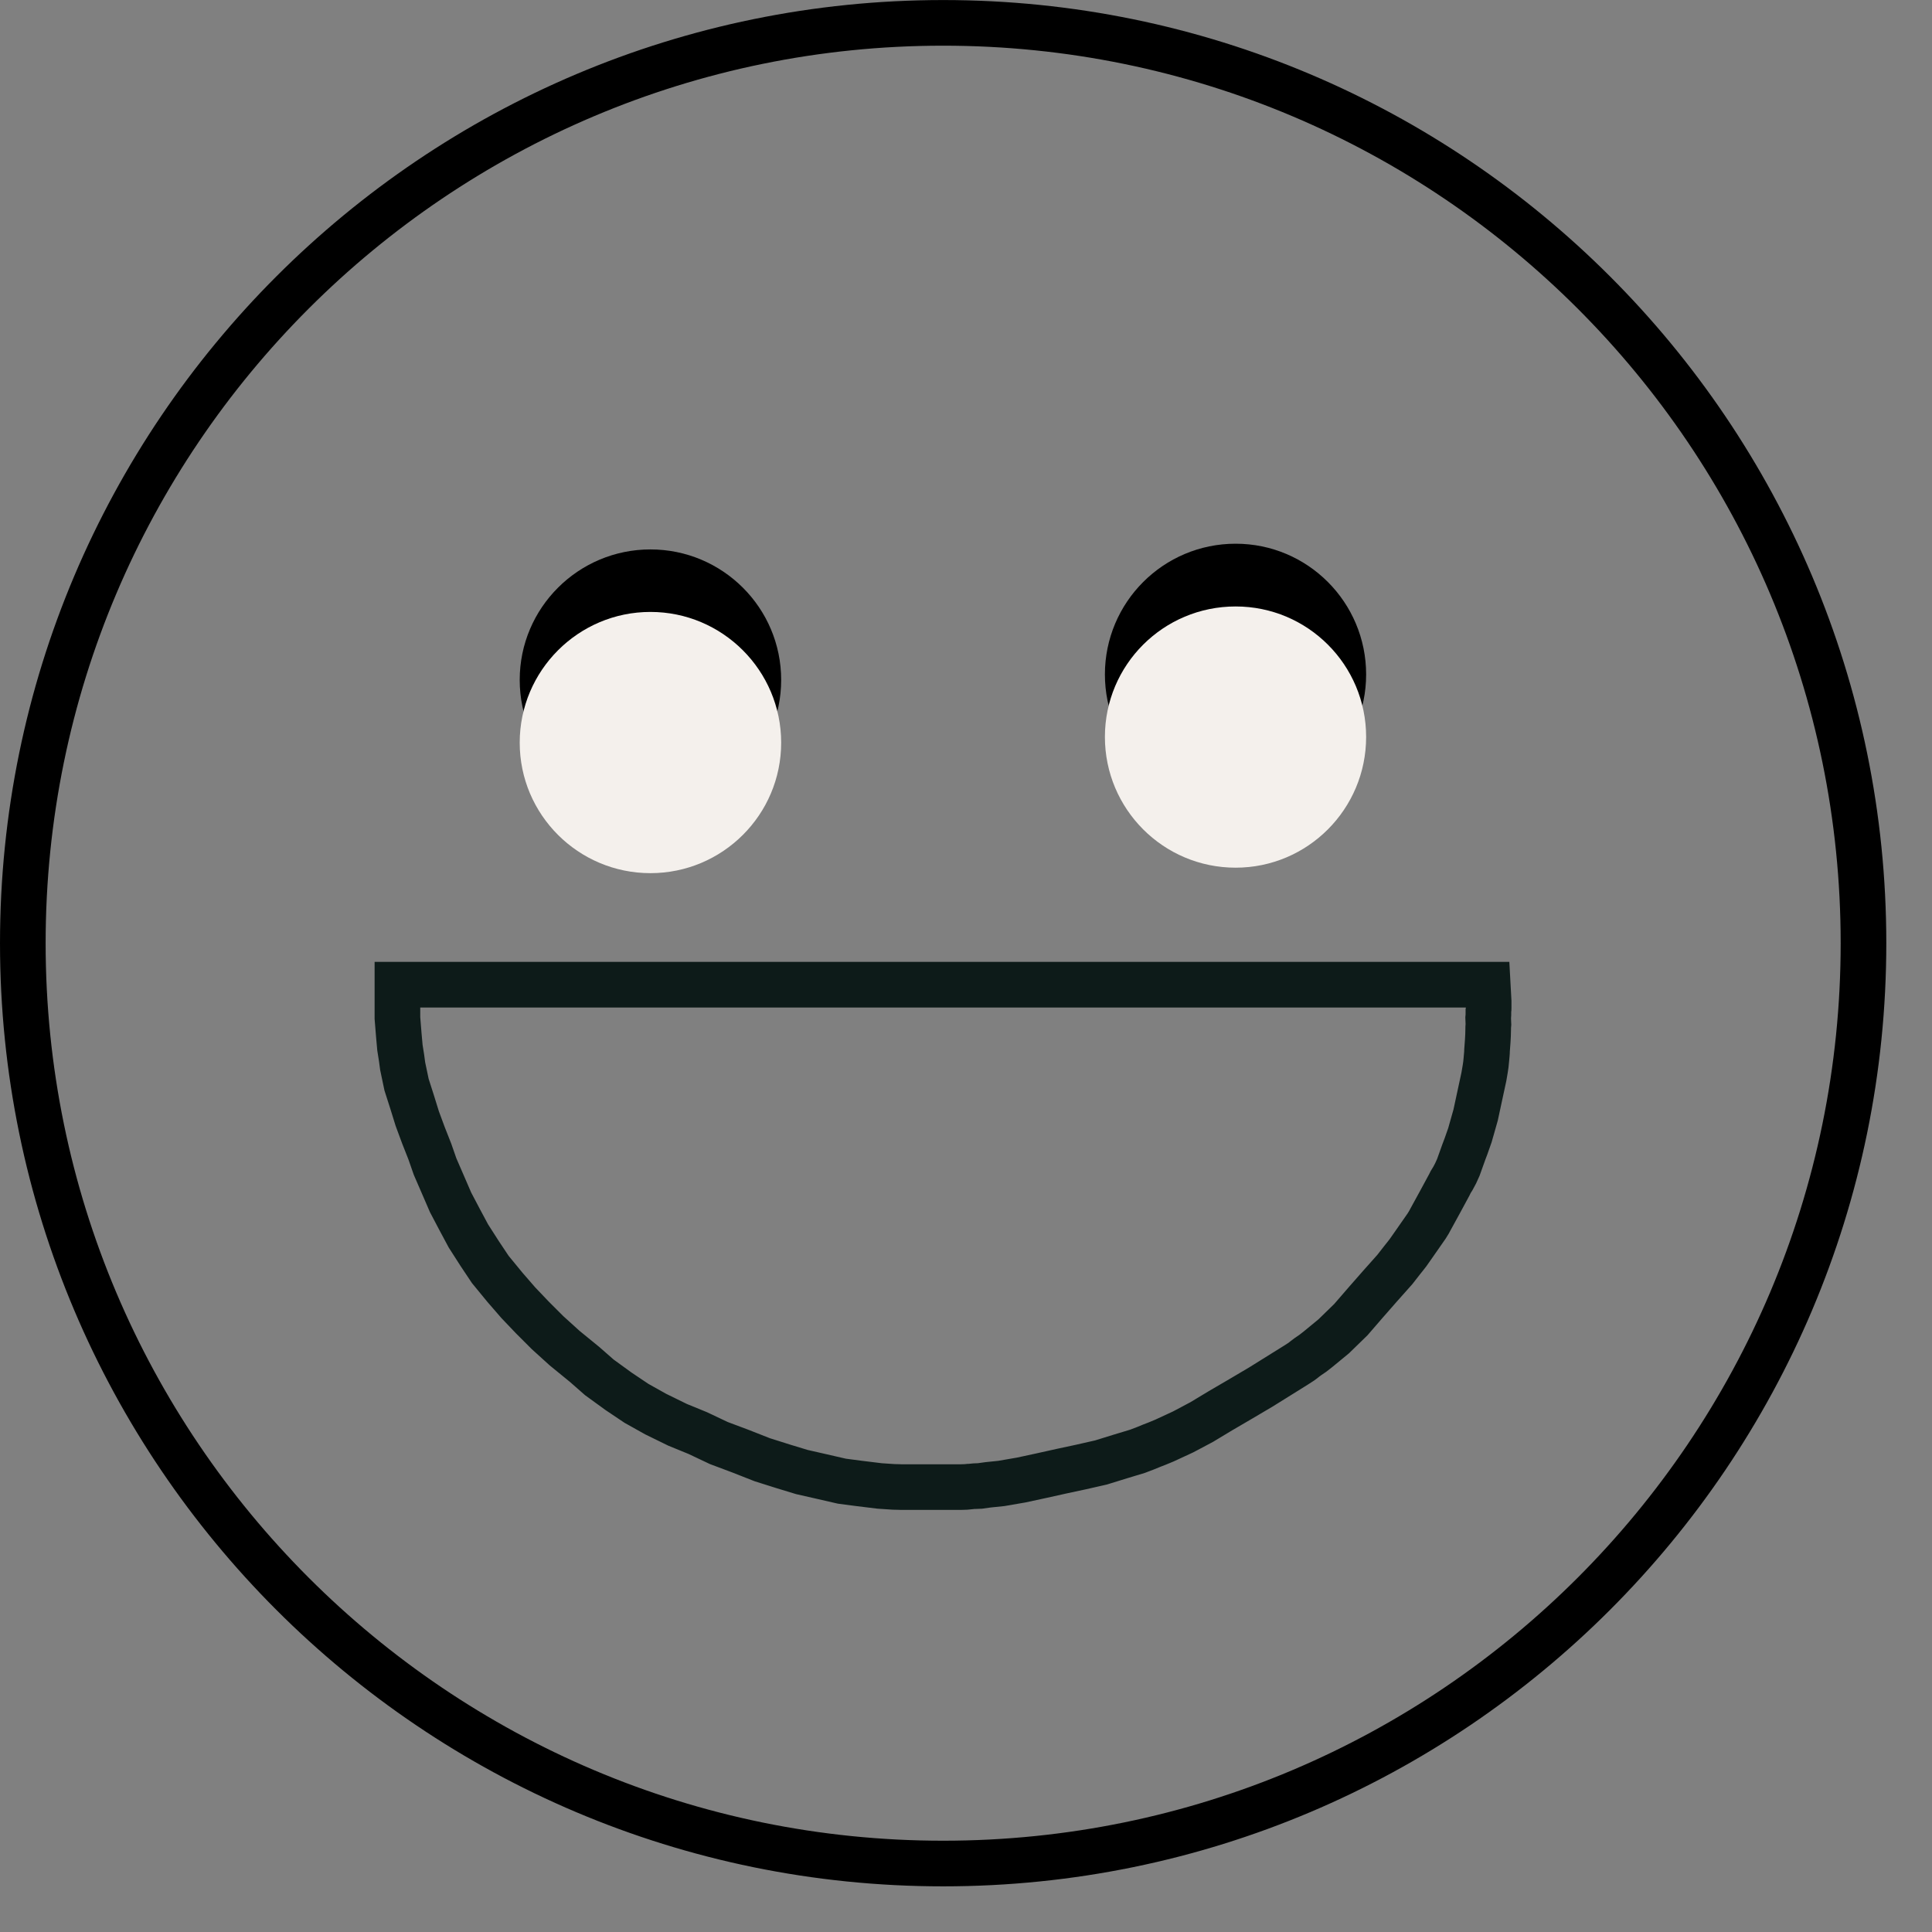 <svg xmlns="http://www.w3.org/2000/svg" xmlns:xlink="http://www.w3.org/1999/xlink" viewBox="201.65 104.238 84.683 84.683">
  <rect x="201.65" y="104.238" width="84.683" height="84.683" fill="#808080" stroke="none"/>
  <defs>
    <path id="a2" d="M283.33 145.58c0 22.26-18.07 40.34-40.34 40.34-22.26 0-40.34-18.08-40.34-40.34 0-22.27 18.08-40.34 40.34-40.34 22.27 0 40.34 18.07 40.34 40.34z"/>
    <path id="b2" d="M219.07 147.4h47.79l.04.73v.25c0 .07 0 .13-.01.18 0 .12 0 .23-.01.31l.01.26c-.01.1-.01.18-.01.23 0 .17-.01.34-.02.51-.01.13-.02.26-.03.4 0 .14-.02.27-.03.41-.01.15-.03.29-.05.41-.02.12-.04.23-.06.35l-.19.88-.17.79-.19.67c-.03.13-.08.28-.14.44-.05.16-.12.33-.19.52l-.24.67c-.08.19-.16.35-.23.47-.08.12-.14.23-.18.32l-.4.74-.4.73c-.04.08-.1.19-.18.31-.08.12-.18.26-.3.43-.07.1-.15.21-.23.33-.09.13-.18.26-.28.4-.08.1-.16.21-.26.33-.09.12-.2.26-.32.41l-.65.73-.64.73-.64.74-.75.73-.68.56-.23.18c-.18.12-.29.2-.34.24-.12.1-.25.19-.4.28l-.69.43-.85.53-.88.52-.89.52-.83.5-.81.43-.82.38c-.24.1-.43.18-.57.23-.14.06-.34.14-.61.24l-.76.23-.84.26-.88.2-.84.18-.9.2-.88.19-.87.15-.58.06-.36.05c-.2.01-.33.01-.38.02-.15.02-.31.03-.47.03h-2.58c-.09 0-.21-.01-.36-.01-.15-.01-.35-.02-.6-.04l-.9-.11-.76-.1-.87-.2-.88-.2-.79-.24-.95-.3-.94-.37-.96-.36-.93-.44-.88-.36-.96-.47-.84-.47-.79-.53-.84-.61-.65-.57-.87-.71-.75-.68-.67-.67-.61-.64-.59-.68-.64-.78-.46-.69-.5-.78-.38-.71-.4-.76-.32-.74-.36-.83-.23-.66-.28-.71-.27-.73-.23-.74-.24-.75-.17-.81-.05-.37-.07-.44-.05-.56-.06-.74v-1.46z"/>
    <path id="c2" d="M261.53 133.8c0 3.16-2.56 5.72-5.72 5.72-3.17 0-5.73-2.56-5.73-5.72 0-3.16 2.56-5.73 5.73-5.73 3.16 0 5.72 2.57 5.72 5.73z"/>
    <path id="d2" d="M261.53 136.54c0 3.16-2.56 5.73-5.72 5.73-3.17 0-5.73-2.57-5.73-5.73 0-3.16 2.56-5.72 5.73-5.72 3.16 0 5.72 2.56 5.72 5.72z"/>
    <path id="e2" d="M235.89 134.04c0 3.16-2.57 5.73-5.73 5.73-3.16 0-5.73-2.57-5.73-5.73 0-3.16 2.57-5.72 5.73-5.72 3.16 0 5.73 2.56 5.73 5.72z"/>
    <path id="f2" d="M235.89 136.79c0 3.16-2.57 5.72-5.73 5.72-3.16 0-5.73-2.56-5.73-5.72 0-3.16 2.57-5.73 5.73-5.73 3.16 0 5.73 2.57 5.73 5.73z"/>
  </defs>
  <use fill-opacity="0" xlink:href="#a2"/>
  <use fill-opacity="0" stroke="#000" stroke-width="2" xlink:href="#a2"/>
  <use fill-opacity="0" stroke="#0d1b19" stroke-width="2" xlink:href="#b2"/>
  <g>
    <use xlink:href="#c2"/>
    <use fill="#f4f0ec" xlink:href="#d2"/>
    <g>
      <use xlink:href="#e2"/>
      <use fill="#f4f0ec" xlink:href="#f2"/>
    </g>
  </g>
</svg>
